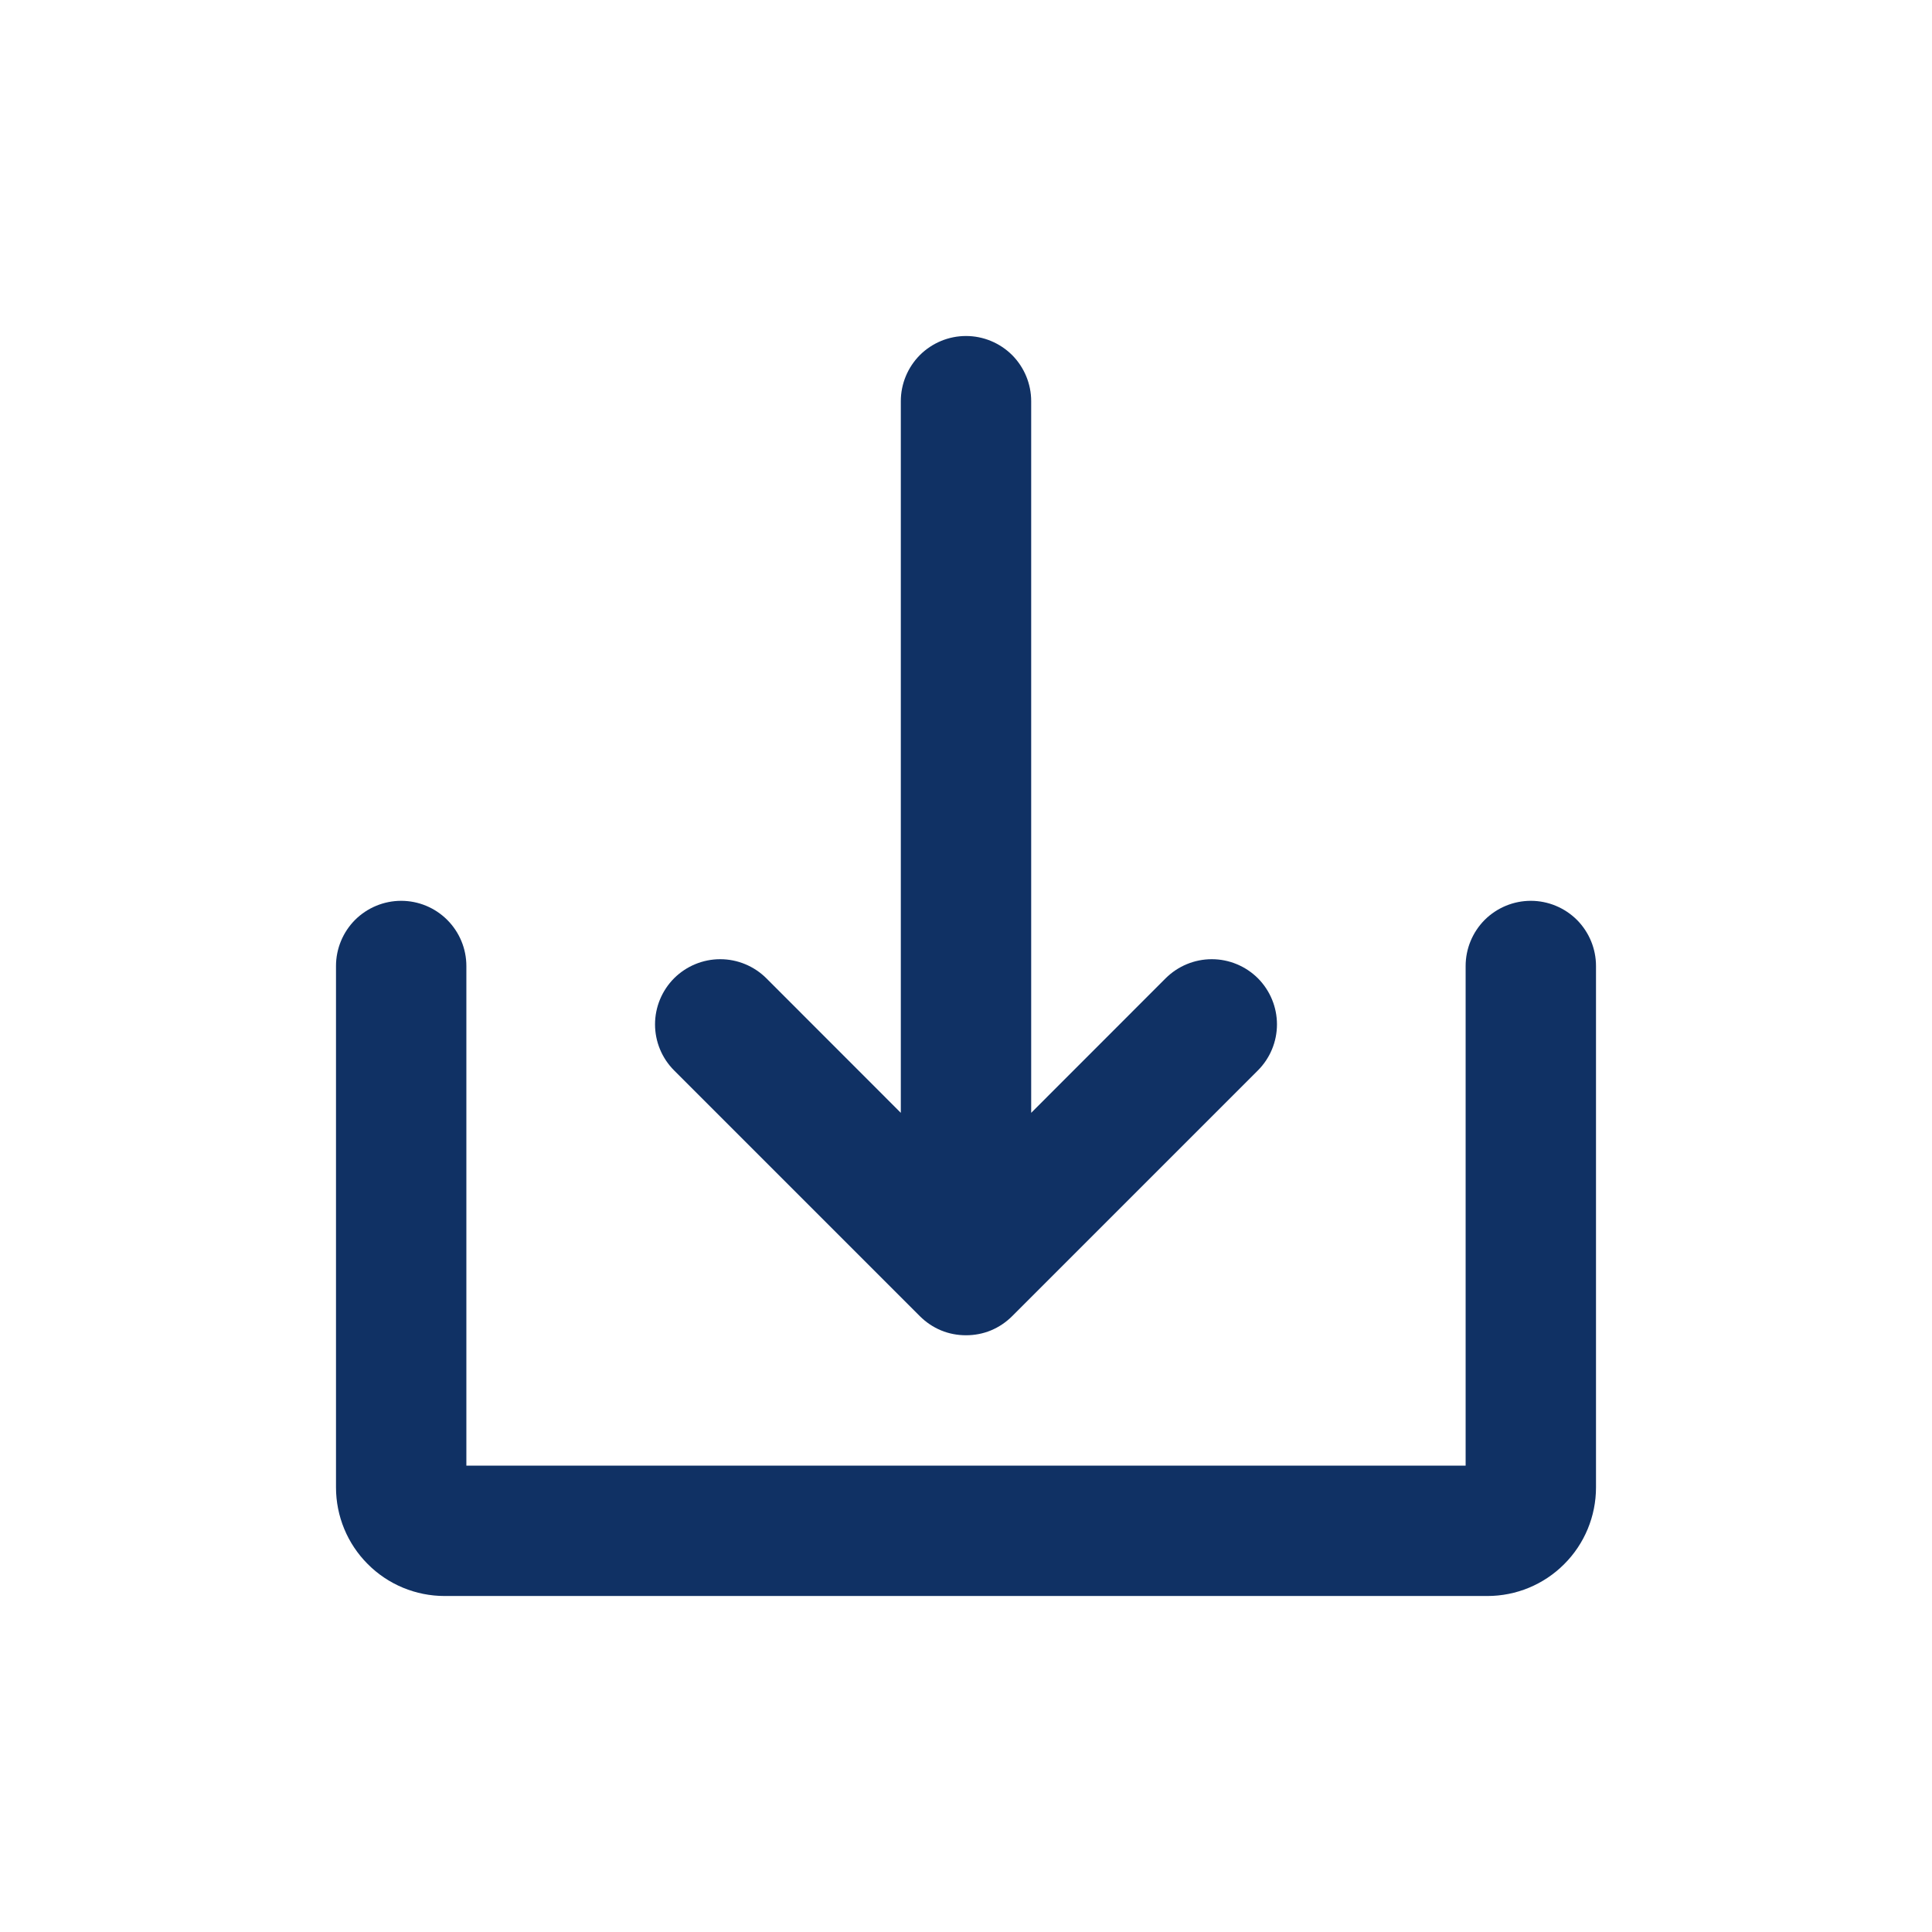 <svg width="23" height="23" viewBox="0 0 23 23" fill="none" xmlns="http://www.w3.org/2000/svg">
<g filter="url(#filter0_d_48_388)">
<path d="M10.951 11.669C11.023 11.741 11.109 11.799 11.203 11.838C11.297 11.877 11.398 11.896 11.5 11.896C11.602 11.896 11.703 11.877 11.797 11.838C11.891 11.799 11.977 11.741 12.049 11.669L14.975 8.743C15.12 8.598 15.202 8.401 15.202 8.195C15.202 7.989 15.12 7.792 14.975 7.646C14.829 7.501 14.632 7.419 14.426 7.419C14.22 7.419 14.023 7.501 13.877 7.646L12.276 9.248V0.776C12.276 0.57 12.194 0.373 12.049 0.227C11.903 0.082 11.706 0 11.5 0C11.294 0 11.097 0.082 10.951 0.227C10.806 0.373 10.724 0.57 10.724 0.776V9.248L9.123 7.646C8.977 7.501 8.78 7.419 8.574 7.419C8.368 7.419 8.171 7.501 8.025 7.646C7.88 7.792 7.798 7.989 7.798 8.195C7.798 8.401 7.88 8.598 8.025 8.743L10.951 11.669Z" fill="#103164"/>
<path d="M18.224 6.724C18.018 6.724 17.821 6.806 17.675 6.951C17.53 7.097 17.448 7.294 17.448 7.5V13.448H5.552V7.5C5.552 7.294 5.47 7.097 5.324 6.951C5.179 6.806 4.982 6.724 4.776 6.724C4.57 6.724 4.373 6.806 4.227 6.951C4.082 7.097 4 7.294 4 7.5V13.707C4 14.05 4.136 14.379 4.379 14.621C4.621 14.864 4.95 15 5.293 15H17.707C18.05 15 18.379 14.864 18.621 14.621C18.864 14.379 19 14.05 19 13.707V7.5C19 7.294 18.918 7.097 18.773 6.951C18.627 6.806 18.43 6.724 18.224 6.724Z" fill="#103164"/>
</g>
<defs>
<filter id="filter0_d_48_388" x="0" y="0" width="23" height="23" filterUnits="userSpaceOnUse" color-interpolation-filters="sRGB">
<feFlood flood-opacity="0" result="BackgroundImageFix"/>
<feColorMatrix in="SourceAlpha" type="matrix" values="0 0 0 0 0 0 0 0 0 0 0 0 0 0 0 0 0 0 127 0" result="hardAlpha"/>
<feOffset dy="4"/>
<feGaussianBlur stdDeviation="2"/>
<feComposite in2="hardAlpha" operator="out"/>
<feColorMatrix type="matrix" values="0 0 0 0 0 0 0 0 0 0 0 0 0 0 0 0 0 0 0.25 0"/>
<feBlend mode="normal" in2="BackgroundImageFix" result="effect1_dropShadow_48_388"/>
<feBlend mode="normal" in="SourceGraphic" in2="effect1_dropShadow_48_388" result="shape"/>
</filter>
</defs>
</svg>

